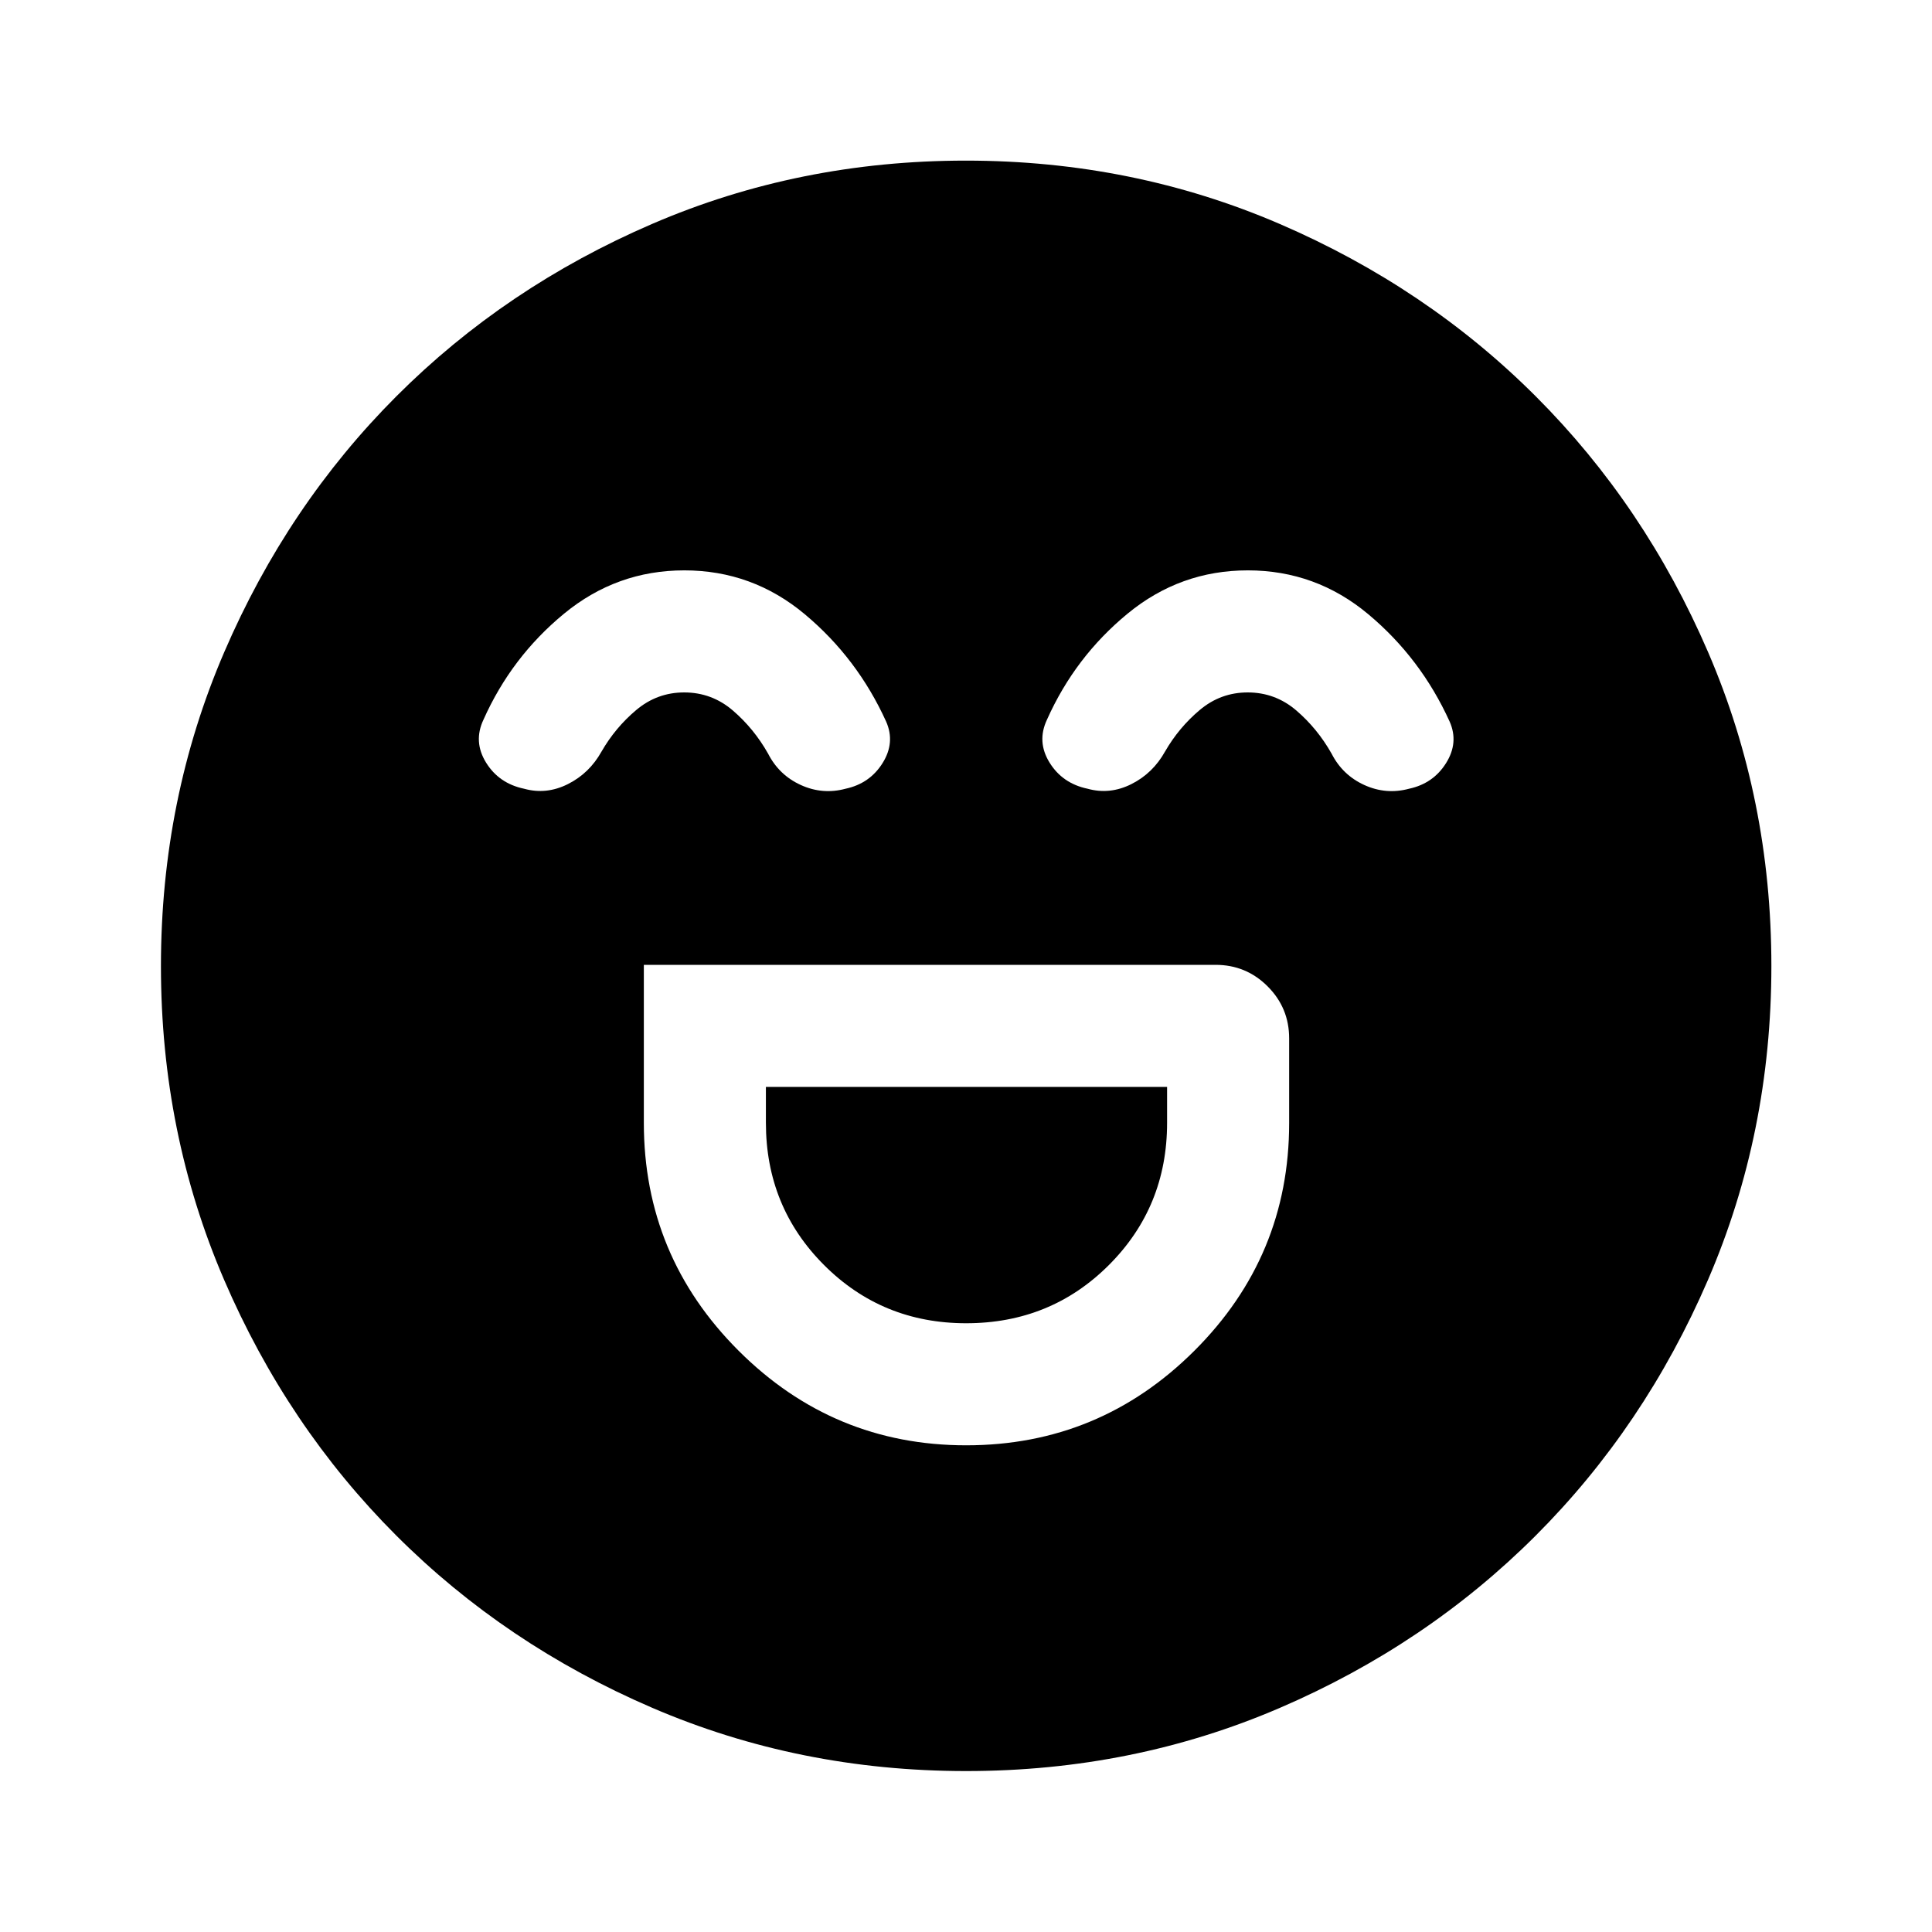 <svg xmlns="http://www.w3.org/2000/svg" height="40" viewBox="0 96 960 960" width="40"><path d="M319.92 575.427v78.5q0 66.201 47.065 113.22 47.065 47.02 113.105 47.02 66.28 0 113.381-46.981 47.102-46.98 47.102-113.125v-42.097q0-15.147-10.695-25.842-10.695-10.695-25.842-10.695H319.92Zm160.182 178.087q-41.732 0-70.631-28.916-28.898-28.917-28.898-70.671V636.08H579.92v17.847q0 41.754-28.923 70.671-28.924 28.916-70.895 28.916ZM340.013 379.413q-33.585 0-59.727 21.507-26.141 21.508-40.047 52.674-5.152 10.892 1.256 21.294 6.409 10.402 18.904 13.025 11.079 3.073 21.768-2.29 10.688-5.362 16.724-16.174 6.848-11.891 17.239-20.637 10.39-8.747 23.845-8.747 13.728 0 24.21 9.01 10.482 9.009 17.496 21.447 5.464 10.652 16.272 15.558 10.808 4.906 22.221 1.833 12.014-2.58 18.377-12.75 6.362-10.17 1.782-20.583-14.31-31.52-40.403-53.344-26.092-21.823-59.917-21.823Zm280 0q-33.586 0-59.727 21.507-26.141 21.508-40.047 52.674-5.152 10.892 1.256 21.294 6.409 10.402 18.904 13.025 11.079 3.073 21.768-2.29 10.688-5.362 16.724-16.174 6.848-11.891 17.239-20.637 10.39-8.747 23.845-8.747 13.728 0 24.21 9.01 10.482 9.009 17.496 21.447 5.464 10.652 16.272 15.558 10.808 4.906 22.221 1.833 12.014-2.58 18.377-12.75 6.362-10.17 1.782-20.583-14.31-31.52-40.403-53.344-26.092-21.823-59.917-21.823ZM480.065 976.029q-82.993 0-156.018-31.447t-127.196-85.641q-54.17-54.195-85.525-127.079-31.355-72.885-31.355-155.797 0-82.993 31.447-156.018t85.616-127.204q54.169-54.179 127.066-85.605 72.897-31.427 155.822-31.427 83.006 0 156.05 31.507 73.044 31.506 127.211 85.687 54.167 54.182 85.586 127.095 31.42 72.913 31.42 155.857 0 83.015-31.519 156.038-31.518 73.022-85.721 127.173-54.202 54.151-127.087 85.506-72.885 31.355-155.797 31.355Z"/></svg>